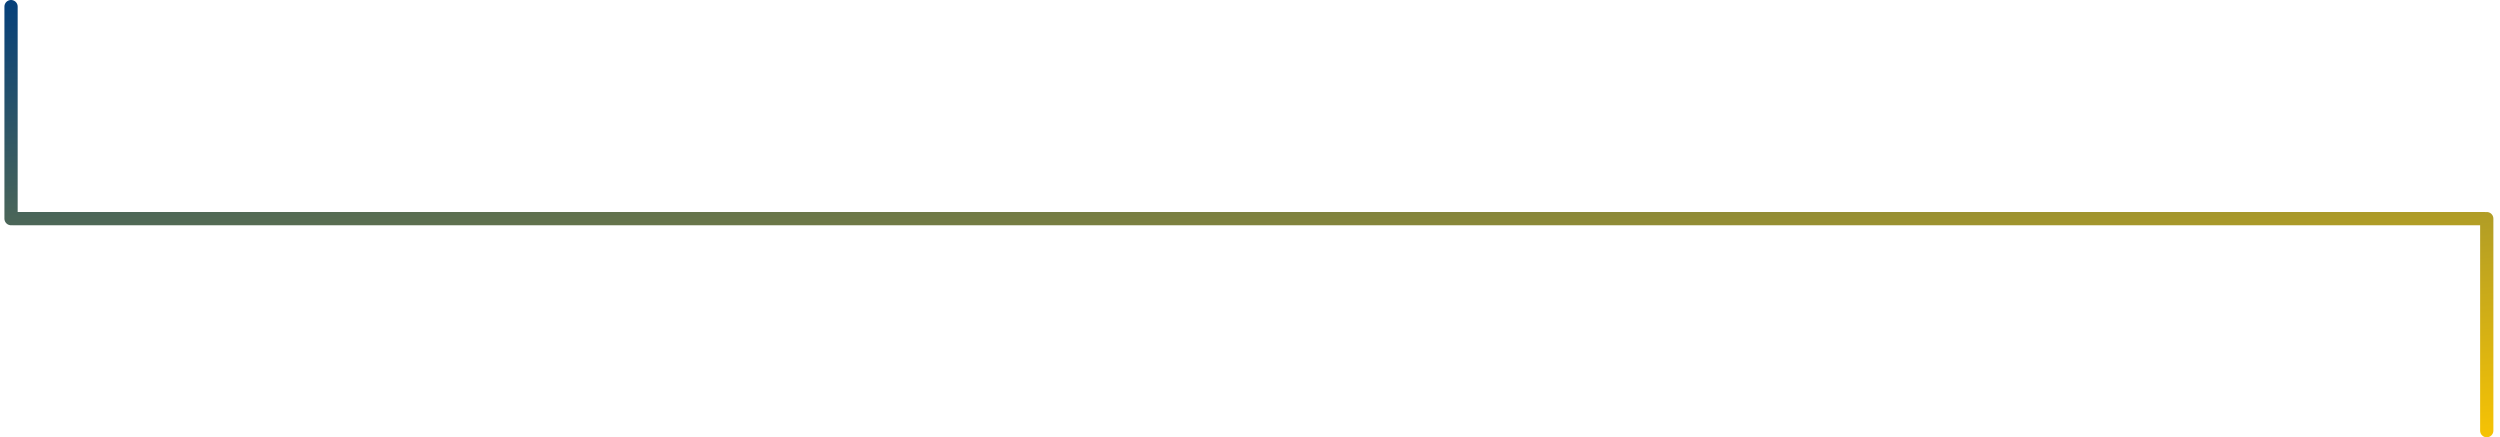 <svg xmlns="http://www.w3.org/2000/svg" viewBox="0 0 566 99"><linearGradient id="a" gradientUnits="userSpaceOnUse" x1="-675.154" y1="594.122" x2="-674.189" y2="595.086" gradientTransform="matrix(720.5 0 0 96 486383.5 -57032.5)"><stop offset="0" stop-color="#003D7D"/><stop offset="1" stop-color="#FEC700"/></linearGradient><path fill="none" stroke="url(#a)" stroke-width="3" stroke-linecap="round" stroke-linejoin="round" d="M563 97.5v-48 48zm-.4-48H2.9h559.7zm-560.1 0v-48 48z"/></svg>
